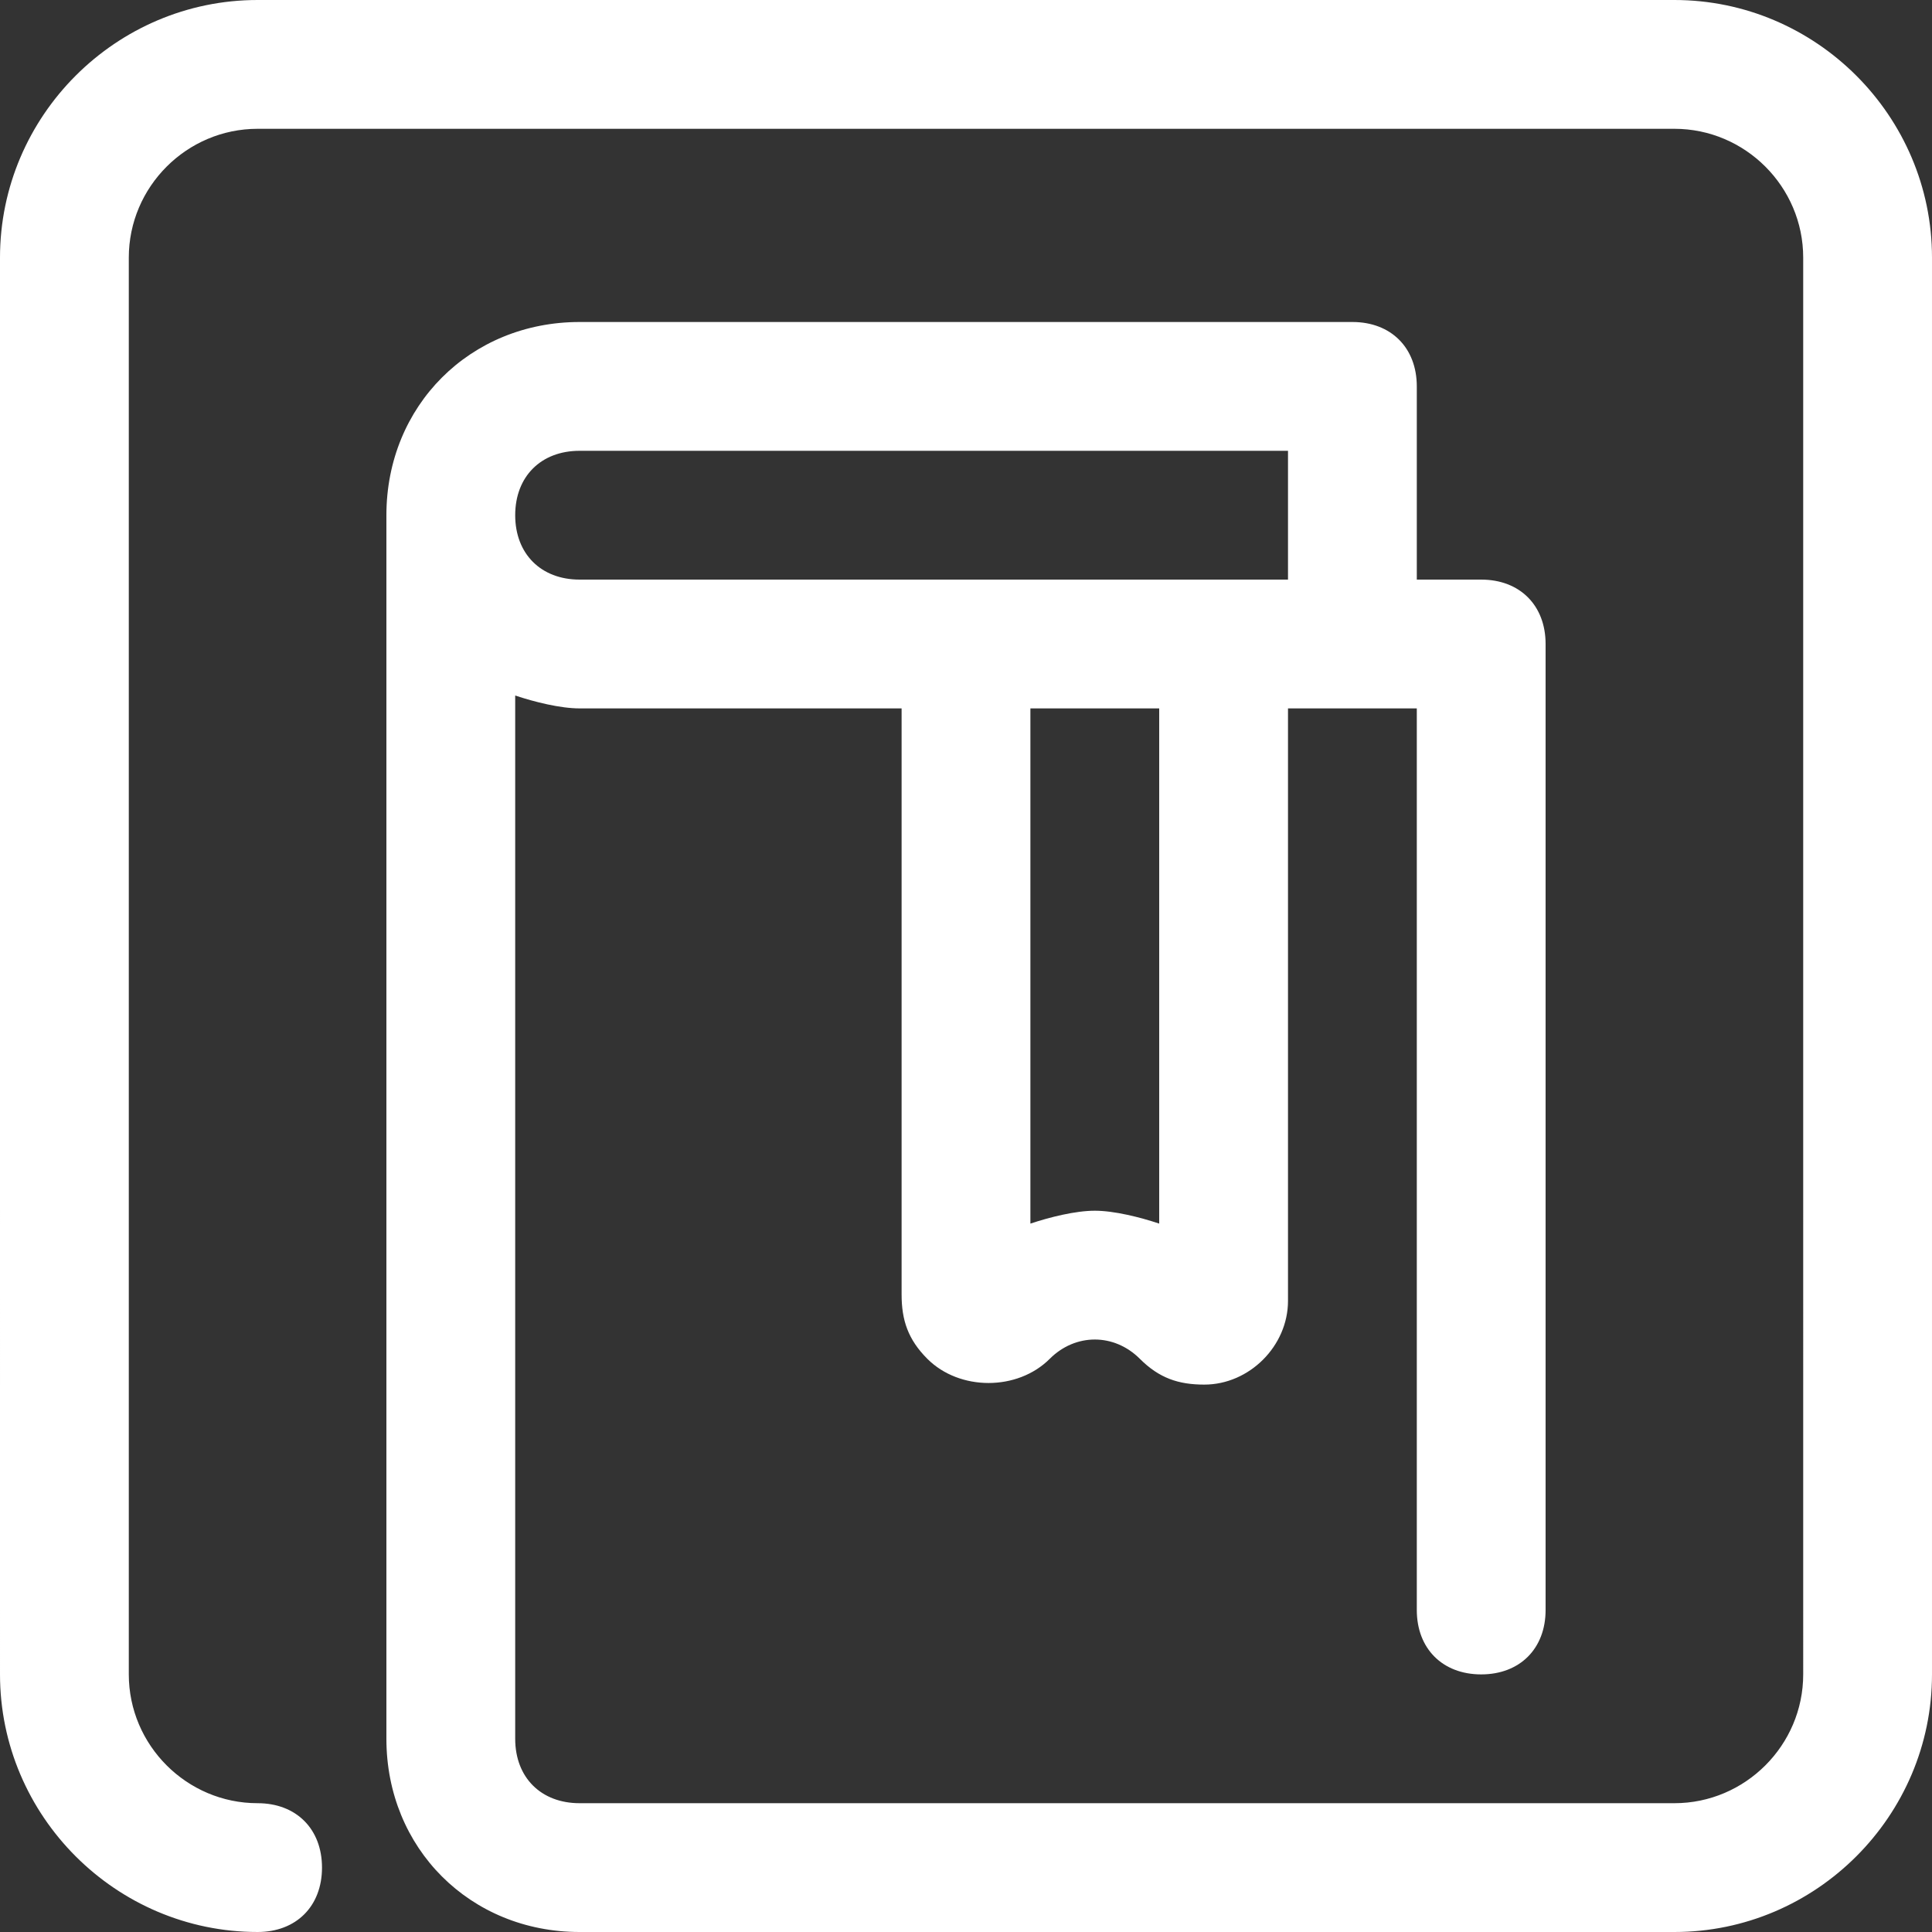 <?xml version="1.0" encoding="utf-8"?>
<!-- Generator: Adobe Illustrator 25.4.1, SVG Export Plug-In . SVG Version: 6.00 Build 0)  -->
<svg version="1.1" id="Layer_1" xmlns="http://www.w3.org/2000/svg" xmlns:xlink="http://www.w3.org/1999/xlink" x="0px" y="0px"
	 viewBox="0 0 30 30" style="enable-background:new 0 0 30 30;" xml:space="preserve">
<rect x="0" y="0" width="30" height="30" fill="#333333" stroke="none"/>
<style type="text/css">
	.st0{fill:#FFFFFF;}
</style>
<g id="book-tag">
	<path class="st0" d="M26,30H9c-1.7,0-3-1.3-3-3V8c0-1.7,1.3-3,3-3h12c0.6,0,1,0.4,1,1c0,0,0,0,0,0v3h1c0.6,0,1,0.4,1,1c0,0,0,0,0,0
		v15c0,0.6-0.4,1-1,1s-1-0.4-1-1V11h-2v9.2c0,0.7-0.6,1.3-1.3,1.3c-0.4,0-0.7-0.1-1-0.4c-0.4-0.4-1-0.4-1.4,0c0,0,0,0,0,0
		c-0.5,0.5-1.4,0.5-1.9,0c-0.3-0.3-0.4-0.6-0.4-1V11H9c-0.3,0-0.7-0.1-1-0.2V27c0,0.6,0.4,1,1,1h17c1.1,0,2-0.9,2-2V4
		c0-1.1-0.9-2-2-2H4C2.9,2,2,2.9,2,4v22c0,1.1,0.9,2,2,2c0.6,0,1,0.4,1,1s-0.4,1-1,1c-2.2,0-4-1.8-4-4V4c0-2.2,1.8-4,4-4h22
		c2.2,0,4,1.8,4,4v22C30,28.2,28.2,30,26,30z M17,18.8c0.3,0,0.7,0.1,1,0.2v-8h-2v8C16.3,18.9,16.7,18.8,17,18.8z M9,9h11V7H9
		C8.4,7,8,7.4,8,8S8.4,9,9,9z"/>
</g>
</svg>
